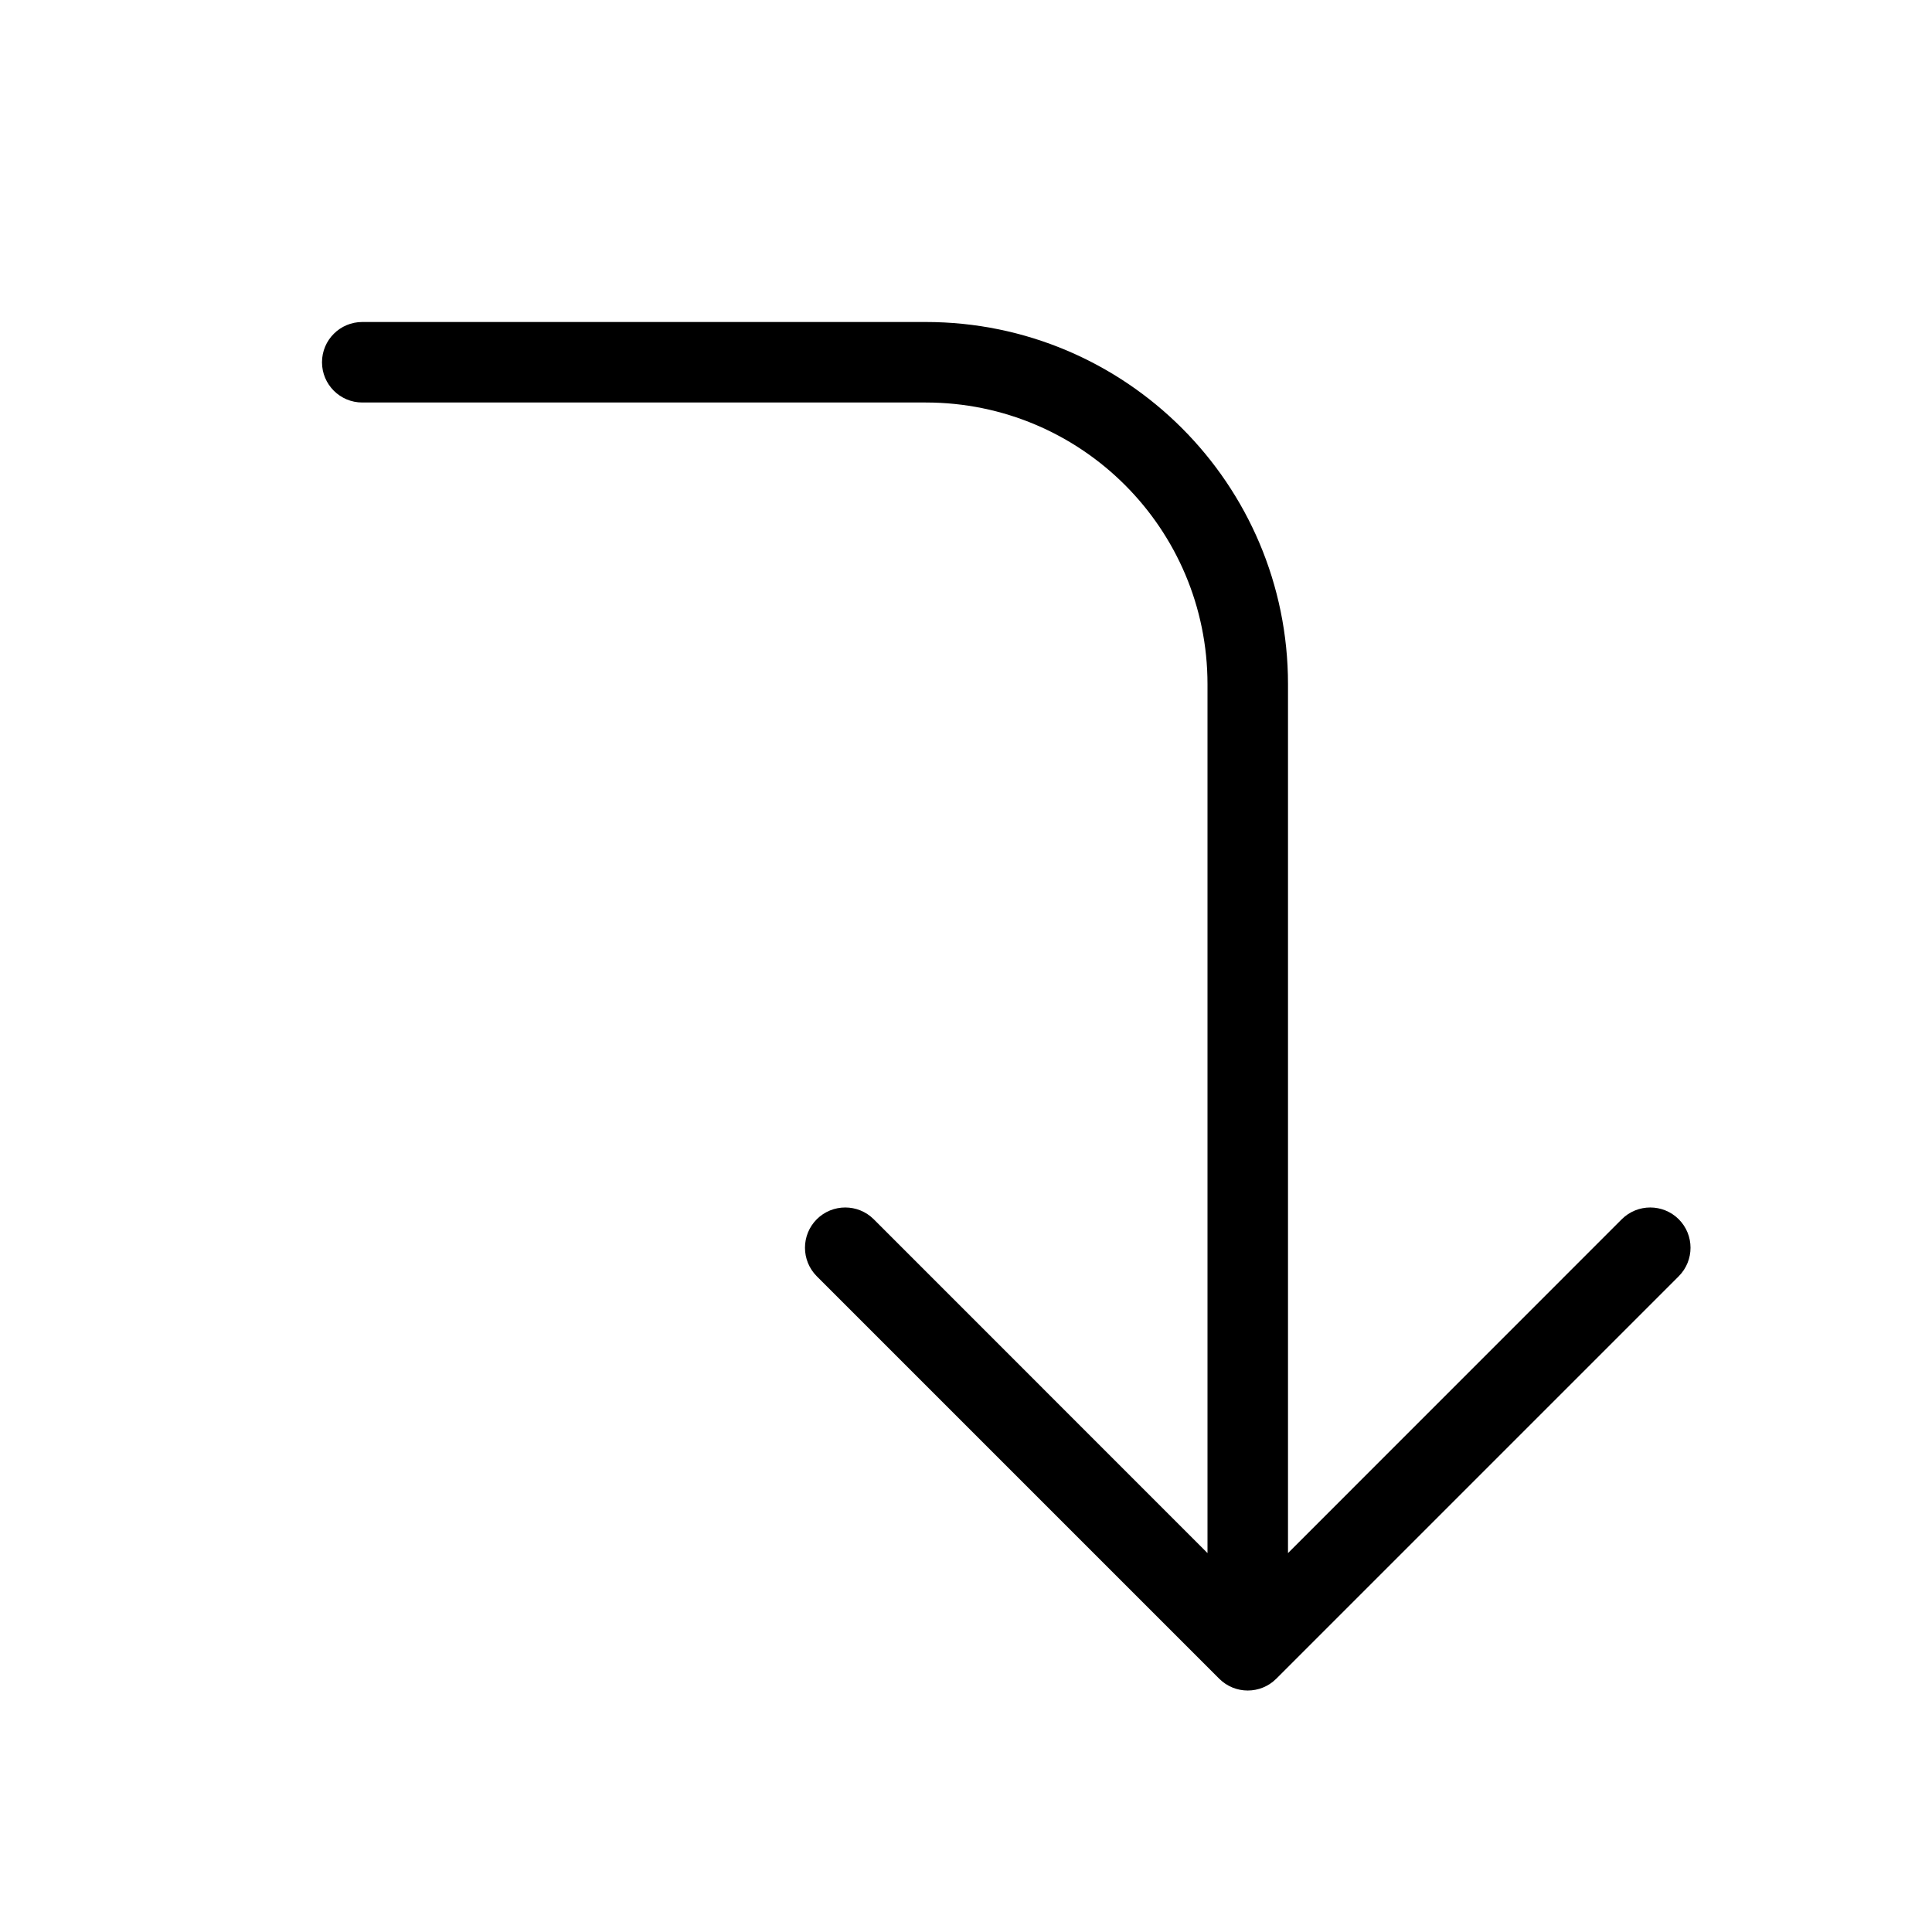<?xml version="1.0" encoding="UTF-8"?>
<svg width="24px" height="24px" viewBox="0 0 24 24" version="1.1" xmlns="http://www.w3.org/2000/svg" xmlns:xlink="http://www.w3.org/1999/xlink">
    <!-- Generator: Sketch 55.2 (78181) - https://sketchapp.com -->
    <title>corner-right-down</title>
    <desc>Created with Sketch.</desc>
    <g id="corner-right-down" stroke="none" stroke-width="1" fill="none" fill-rule="evenodd">
        <path d="M15,19.293 L15,8.5 C15,6.567 13.433,5 11.5,5 L4.5,5 C4.224,5 4,4.776 4,4.5 C4,4.224 4.224,4 4.5,4 L11.5,4 C13.985,4 16,6.015 16,8.5 L16,19.293 L20.146,15.146 C20.342,14.951 20.658,14.951 20.854,15.146 C21.049,15.342 21.049,15.658 20.854,15.854 L15.854,20.854 C15.658,21.049 15.342,21.049 15.146,20.854 L10.146,15.854 C9.951,15.658 9.951,15.342 10.146,15.146 C10.342,14.951 10.658,14.951 10.854,15.146 L15,19.293 Z" id="Combined-Shape" fill="#000000" fill-rule="nonzero"></path>
    </g>
</svg>